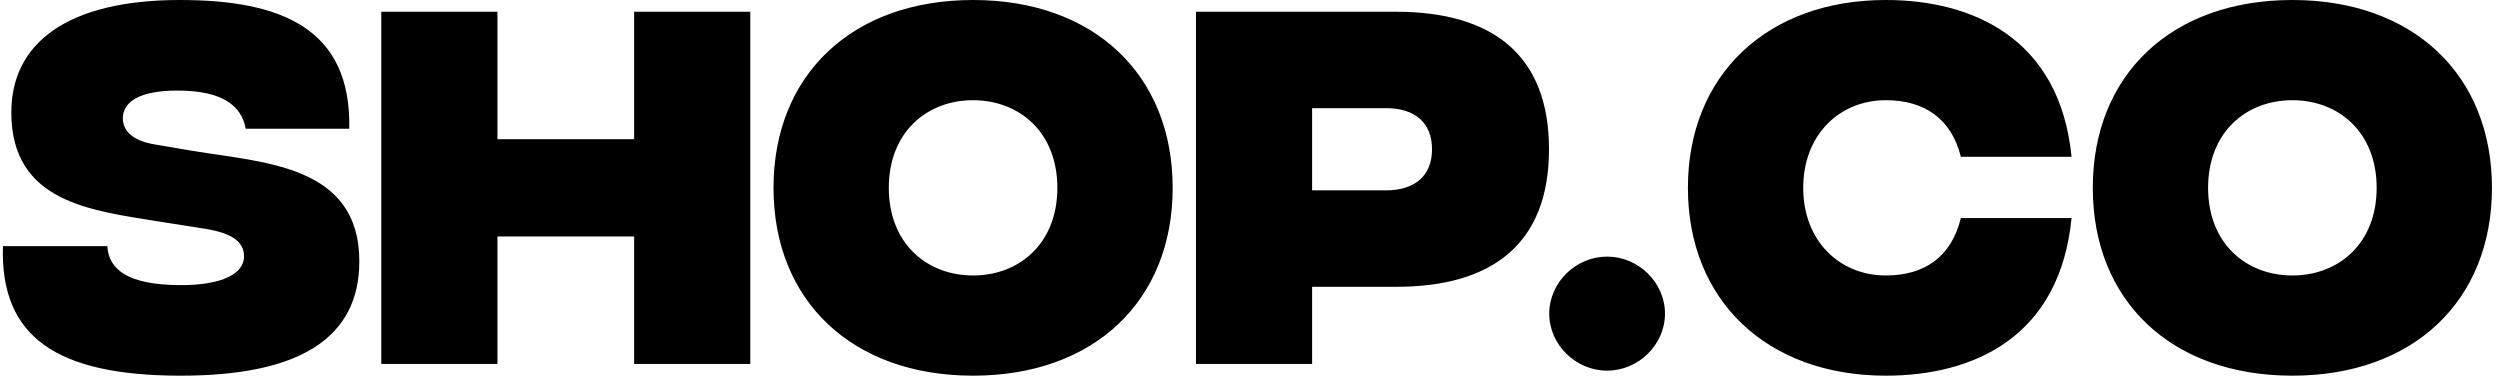 <svg width="159" height="24" viewBox="0 0 159 24" fill="none" xmlns="http://www.w3.org/2000/svg">
<path d="M11.387 23.893C3.653 23.867 2.08616e-07 21.467 0.187 15.653H6.827C6.907 17.173 8.187 18.107 11.387 18.133C14.213 18.16 15.52 17.36 15.52 16.32C15.52 15.6 15.12 14.853 12.933 14.533L10.053 14.08C5.813 13.387 0.72 12.88 0.72 7.147C0.72 2.72 4.32 0 11.44 0C17.867 0 22.347 1.787 22.213 8.187H15.627C15.36 6.693 14.107 5.76 11.28 5.76C8.827 5.76 7.813 6.507 7.813 7.52C7.813 8.16 8.213 8.933 9.92 9.2L12.293 9.6C16.747 10.347 22.853 10.48 22.853 16.613C22.853 21.493 19.067 23.92 11.387 23.893ZM40.331 0.747H47.718V23.147H40.331V15.04H31.638V23.147H24.251V0.747H31.638V8.853H40.331V0.747ZM61.888 23.893C54.182 23.893 49.195 19.12 49.195 11.947C49.195 4.773 54.182 0 61.888 0C69.595 0 74.582 4.773 74.582 11.947C74.582 19.12 69.595 23.893 61.888 23.893ZM61.888 17.52C64.822 17.52 67.248 15.493 67.248 11.947C67.248 8.4 64.822 6.373 61.888 6.373C58.955 6.373 56.528 8.4 56.528 11.947C56.528 15.493 58.955 17.52 61.888 17.52ZM76.064 23.147V0.747H88.784C94.89 0.747 98.517 3.467 98.517 9.493C98.517 15.52 94.89 18.24 88.81 18.24H83.45V23.147H76.064ZM83.45 12.107H88.144C89.93 12.107 91.077 11.227 91.077 9.493C91.077 7.76 89.93 6.88 88.17 6.88H83.45V12.107ZM102.213 23.573C100.213 23.573 98.532 21.92 98.532 19.947C98.532 17.973 100.213 16.32 102.213 16.32C104.213 16.32 105.893 17.973 105.893 19.947C105.893 21.92 104.213 23.573 102.213 23.573ZM119.938 23.893C112.391 23.893 107.351 19.12 107.351 11.947C107.351 4.773 112.391 0 119.938 0C125.405 0 131.005 2.4 131.751 9.973H124.711C124.098 7.52 122.365 6.373 119.938 6.373C117.005 6.373 114.685 8.56 114.685 11.947C114.685 15.333 117.005 17.52 119.938 17.52C122.365 17.52 124.098 16.373 124.711 13.867H131.751C131.005 21.493 125.458 23.893 119.938 23.893ZM145.795 23.893C138.088 23.893 133.101 19.12 133.101 11.947C133.101 4.773 138.088 0 145.795 0C153.501 0 158.488 4.773 158.488 11.947C158.488 19.12 153.501 23.893 145.795 23.893ZM145.795 17.52C148.728 17.52 151.155 15.493 151.155 11.947C151.155 8.4 148.728 6.373 145.795 6.373C142.861 6.373 140.435 8.4 140.435 11.947C140.435 15.493 142.861 17.52 145.795 17.52Z" fill="black"/>
</svg>
